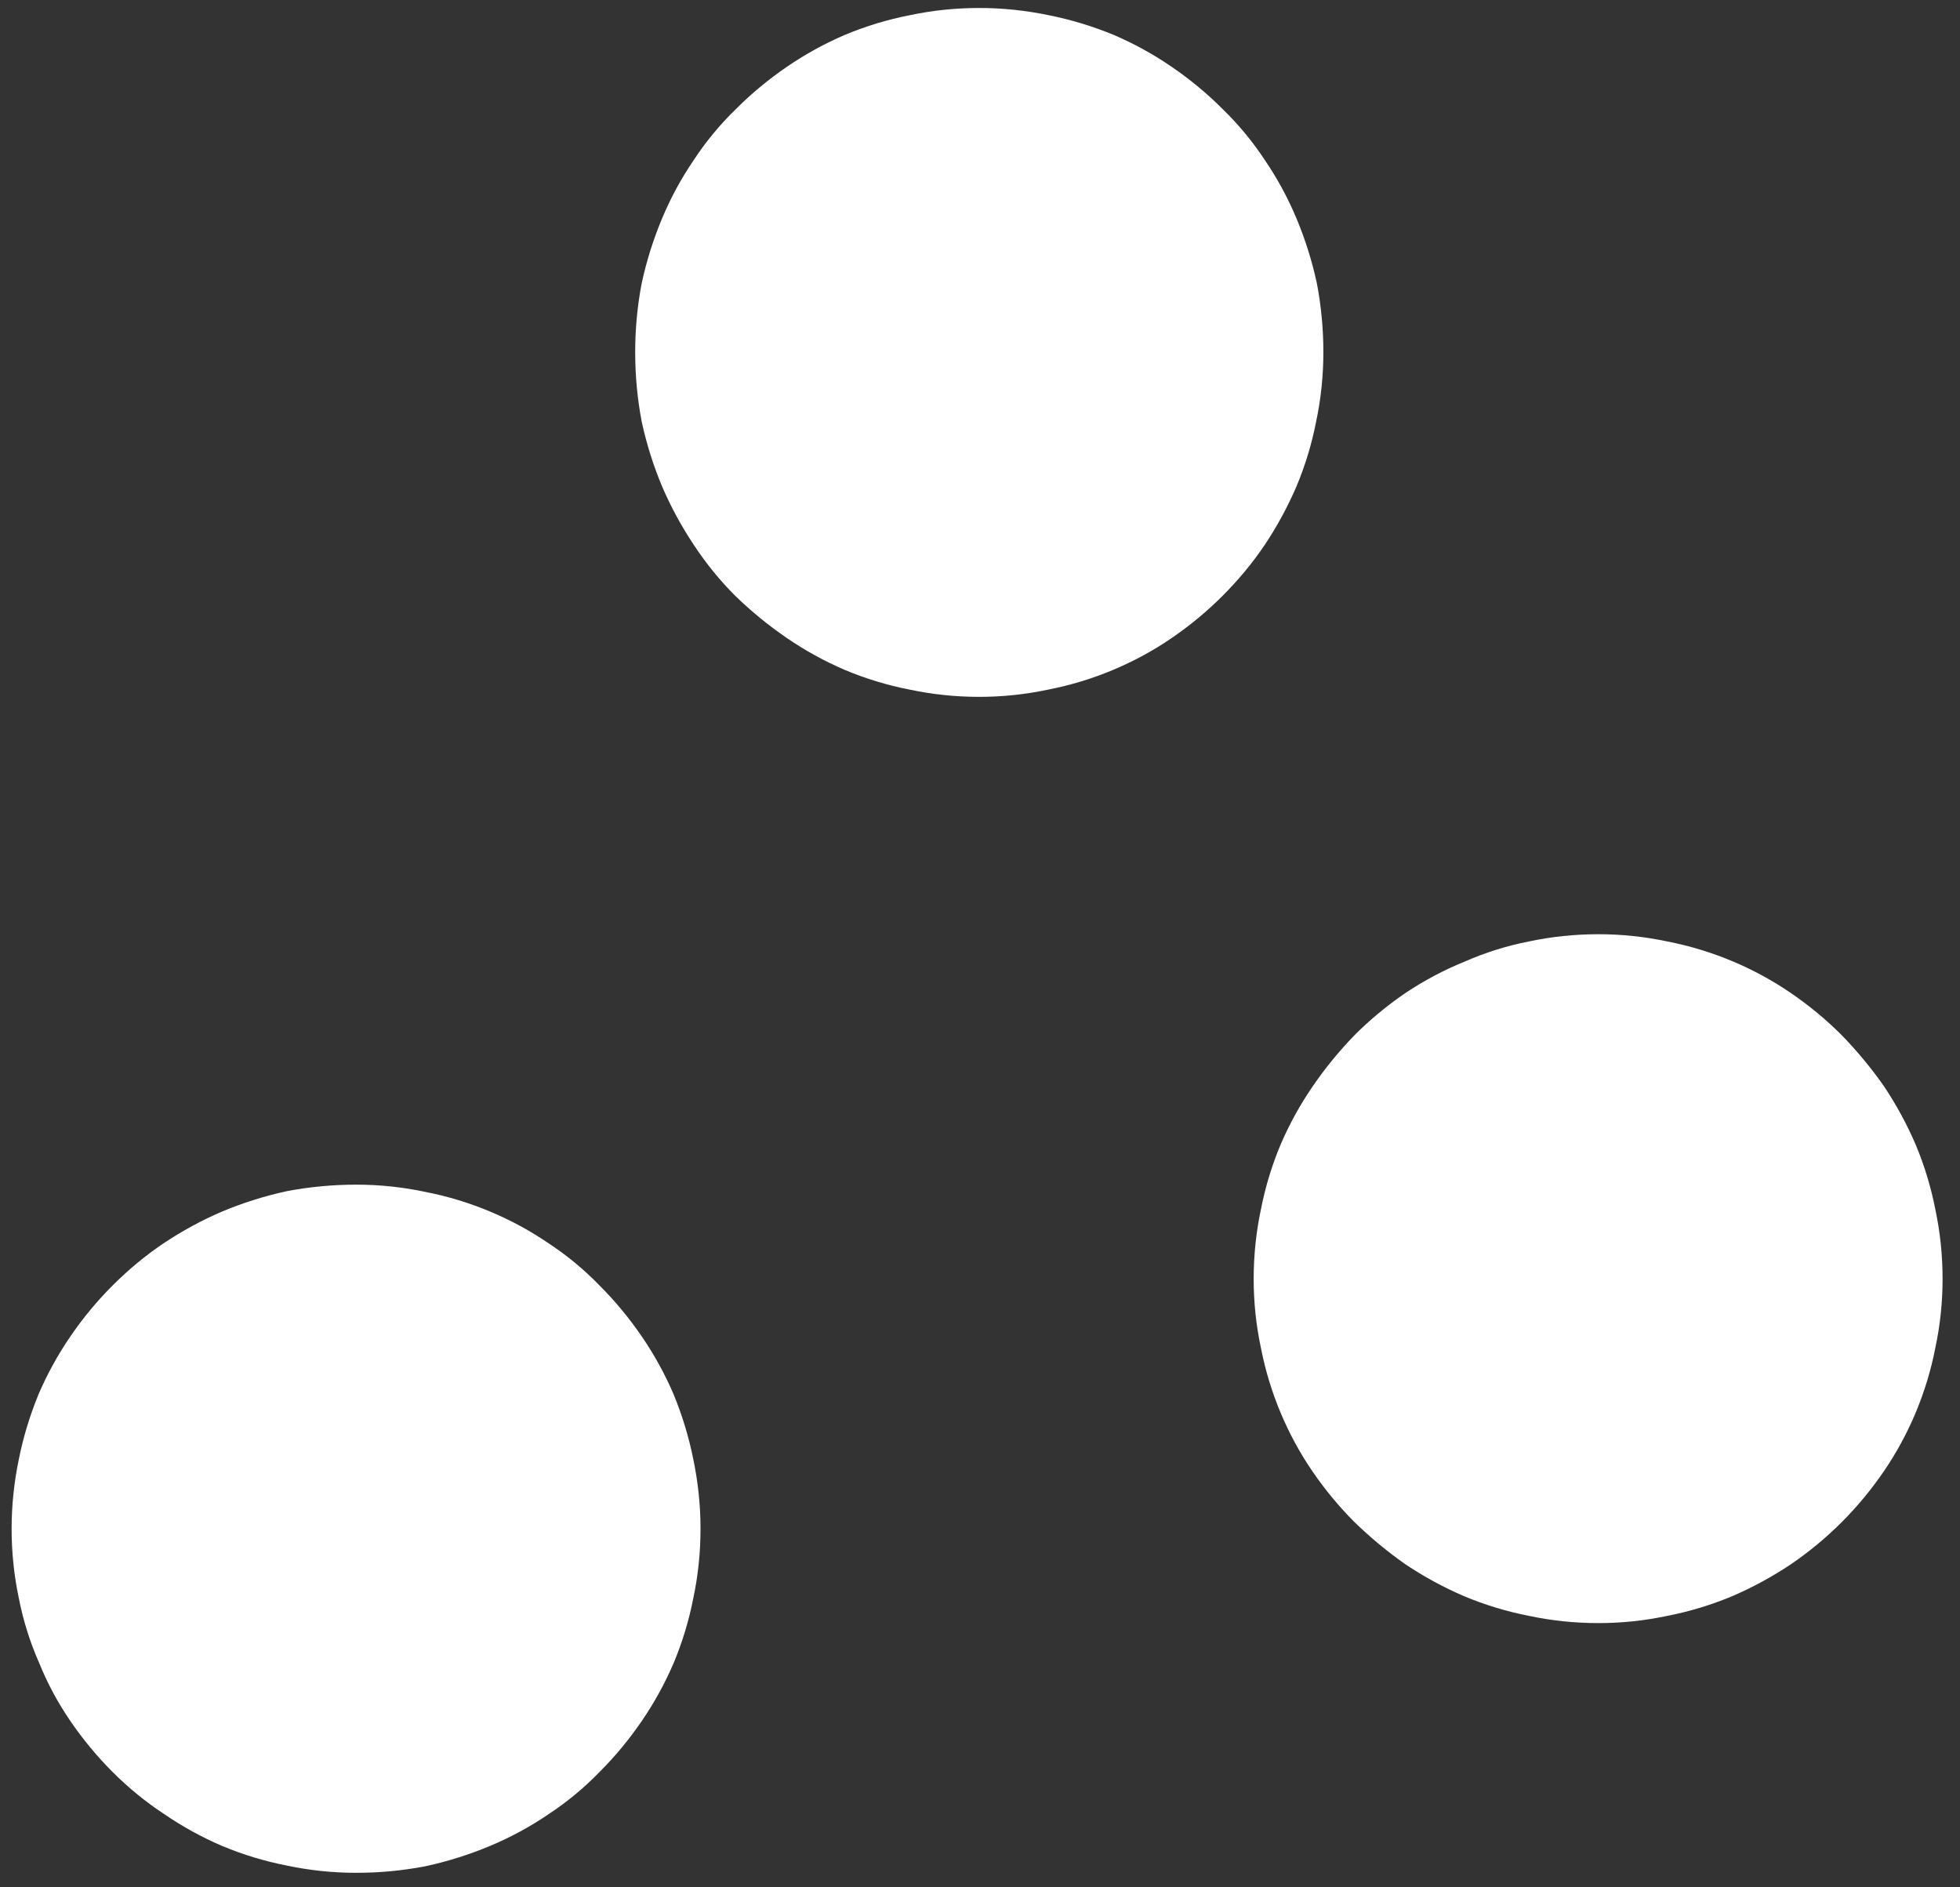 <?xml version="1.0" encoding="UTF-8" standalone="no"?>
<svg xmlns:xlink="http://www.w3.org/1999/xlink" height="130.0px" width="135.0px" xmlns="http://www.w3.org/2000/svg">
  <rect width="100%" height="100%" fill="#333333" stroke="none"/>
  <g transform="matrix(1.0, 0.0, 0.0, 1.0, 0.0, 0.0)">
    <path d="M91.15 24.25 Q91.15 26.7 90.65 29.05 90.2 31.35 89.3 33.5 88.4 35.6 87.1 37.55 85.85 39.4 84.2 41.05 82.6 42.65 80.7 43.95 78.8 45.25 76.65 46.15 74.5 47.05 72.2 47.5 69.85 48.0 67.45 48.0 65.0 48.0 62.65 47.5 60.35 47.05 58.2 46.15 56.1 45.25 54.2 43.95 52.3 42.65 50.65 41.05 49.05 39.45 47.8 37.55 46.5 35.6 45.6 33.5 44.7 31.35 44.2 29.05 43.75 26.7 43.75 24.25 43.75 21.85 44.2 19.5 44.7 17.2 45.6 15.05 46.5 12.9 47.8 11.0 49.05 9.1 50.7 7.5 52.3 5.9 54.2 4.6 56.1 3.3 58.2 2.4 60.35 1.5 62.65 1.05 65.0 0.55 67.45 0.55 69.85 0.55 72.25 1.05 74.5 1.5 76.7 2.4 78.8 3.3 80.7 4.6 82.6 5.9 84.2 7.5 85.85 9.1 87.1 11.0 88.4 12.9 89.3 15.05 90.2 17.2 90.7 19.5 91.15 21.85 91.15 24.25" fill="#ffffff" fill-rule="evenodd" stroke="none"/>
    <path d="M48.25 105.3 Q48.25 107.75 47.75 110.1 47.3 112.4 46.4 114.55 45.5 116.65 44.2 118.55 42.9 120.45 41.3 122.05 39.7 123.7 37.8 124.95 35.9 126.25 33.75 127.15 31.6 128.05 29.3 128.55 26.95 129.0 24.55 129.0 22.1 129.0 19.75 128.5 17.45 128.05 15.3 127.15 13.2 126.25 11.3 124.95 9.4 123.7 7.75 122.05 6.15 120.45 4.85 118.55 3.55 116.65 2.7 114.55 1.75 112.4 1.3 110.1 0.8 107.75 0.8 105.3 0.8 102.9 1.3 100.5 1.75 98.25 2.65 96.05 3.55 93.95 4.85 92.05 6.15 90.15 7.75 88.55 9.4 86.9 11.25 85.65 13.2 84.35 15.3 83.45 17.45 82.55 19.75 82.05 22.1 81.6 24.55 81.6 26.95 81.6 29.3 82.1 31.6 82.55 33.75 83.45 35.9 84.35 37.8 85.65 39.7 86.9 41.3 88.55 42.9 90.15 44.2 92.05 45.5 93.95 46.4 96.05 47.3 98.25 47.75 100.5 48.25 102.9 48.25 105.3" fill="#ffffff" fill-rule="evenodd" stroke="none"/>
    <path d="M133.8 88.1 Q133.8 90.5 133.3 92.85 132.85 95.15 131.95 97.3 131.05 99.45 129.75 101.35 128.45 103.25 126.85 104.85 125.25 106.45 123.35 107.75 121.4 109.05 119.3 109.95 117.15 110.85 114.85 111.3 112.5 111.8 110.1 111.8 107.65 111.8 105.3 111.3 103.0 110.85 100.85 109.95 98.75 109.05 96.8 107.75 94.95 106.45 93.3 104.85 91.7 103.25 90.4 101.35 89.1 99.45 88.2 97.3 87.3 95.15 86.85 92.85 86.35 90.5 86.35 88.1 86.35 85.65 86.85 83.3 87.3 81.0 88.2 78.85 89.1 76.75 90.4 74.85 91.7 72.95 93.3 71.3 94.9 69.7 96.8 68.4 98.75 67.1 100.85 66.25 103.0 65.3 105.3 64.85 107.65 64.35 110.1 64.35 112.5 64.35 114.85 64.85 117.15 65.3 119.3 66.2 121.45 67.1 123.35 68.4 125.25 69.7 126.85 71.3 128.45 72.95 129.75 74.8 131.05 76.75 131.95 78.85 132.85 81.0 133.3 83.3 133.8 85.65 133.8 88.1" fill="#ffffff" fill-rule="evenodd" stroke="none"/>
  </g>
</svg>
